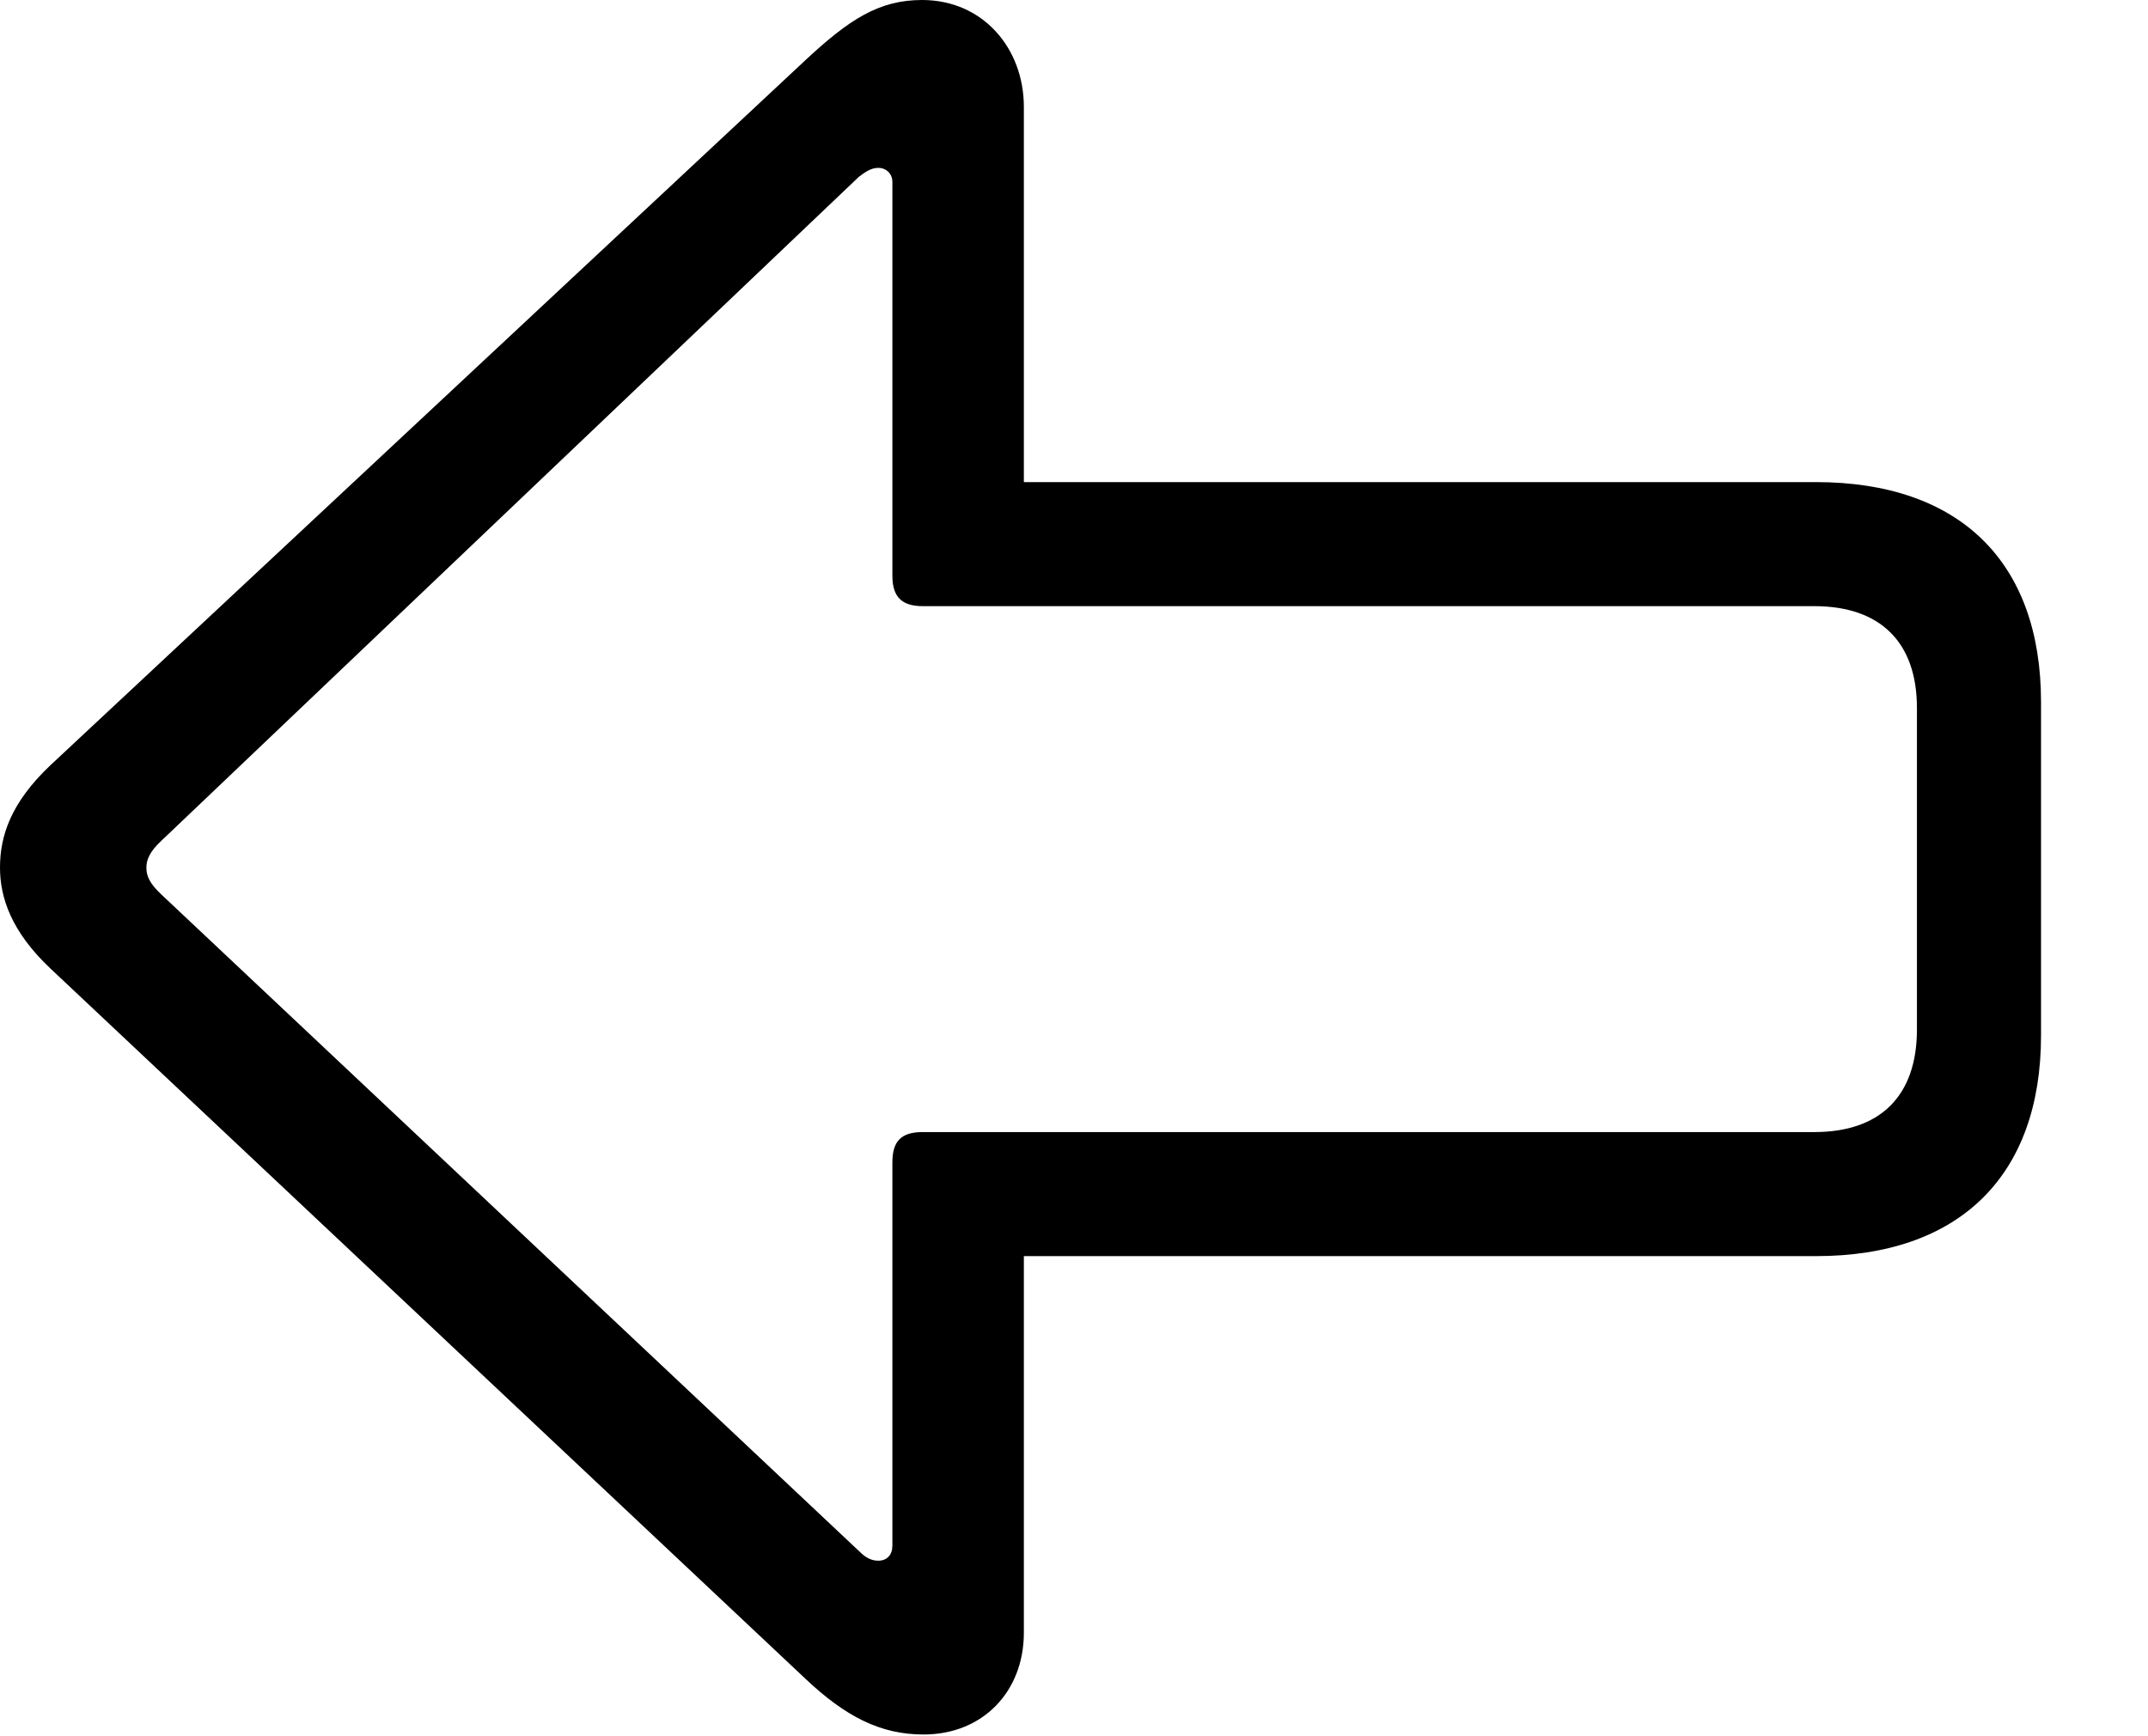 <svg version="1.1" xmlns="http://www.w3.org/2000/svg" xmlns:xlink="http://www.w3.org/1999/xlink" width="28.232" height="22.822" viewBox="0 0 28.232 22.822">
 <g>
  <rect height="22.822" opacity="0" width="28.232" x="0" y="0"/>
  <path d="M0 11.406C0 11.797 0.146 12.246 0.664 12.734L10.586 22.07C11.113 22.568 11.572 22.803 12.139 22.803C12.92 22.803 13.457 22.236 13.457 21.465L13.457 16.514L23.867 16.514C25.752 16.514 26.826 15.459 26.826 13.613L26.826 9.229C26.826 7.383 25.752 6.338 23.867 6.338L13.457 6.338L13.457 1.406C13.457 0.635 12.92 0 12.119 0C11.553 0 11.162 0.254 10.586 0.791L0.664 10.059C0.137 10.557 0 10.996 0 11.406ZM1.924 11.406C1.924 11.299 1.973 11.191 2.119 11.055L11.289 2.324C11.367 2.266 11.445 2.207 11.543 2.207C11.65 2.207 11.729 2.285 11.729 2.393L11.729 7.568C11.729 7.842 11.846 7.969 12.129 7.969L23.848 7.969C24.717 7.969 25.195 8.447 25.195 9.307L25.195 13.535C25.195 14.404 24.717 14.883 23.848 14.883L12.129 14.883C11.846 14.883 11.729 15 11.729 15.283L11.729 20.322C11.729 20.439 11.66 20.518 11.543 20.518C11.465 20.518 11.387 20.488 11.299 20.4L2.119 11.758C1.963 11.611 1.924 11.514 1.924 11.406Z" fill="currentColor"/>
 </g>
</svg>
